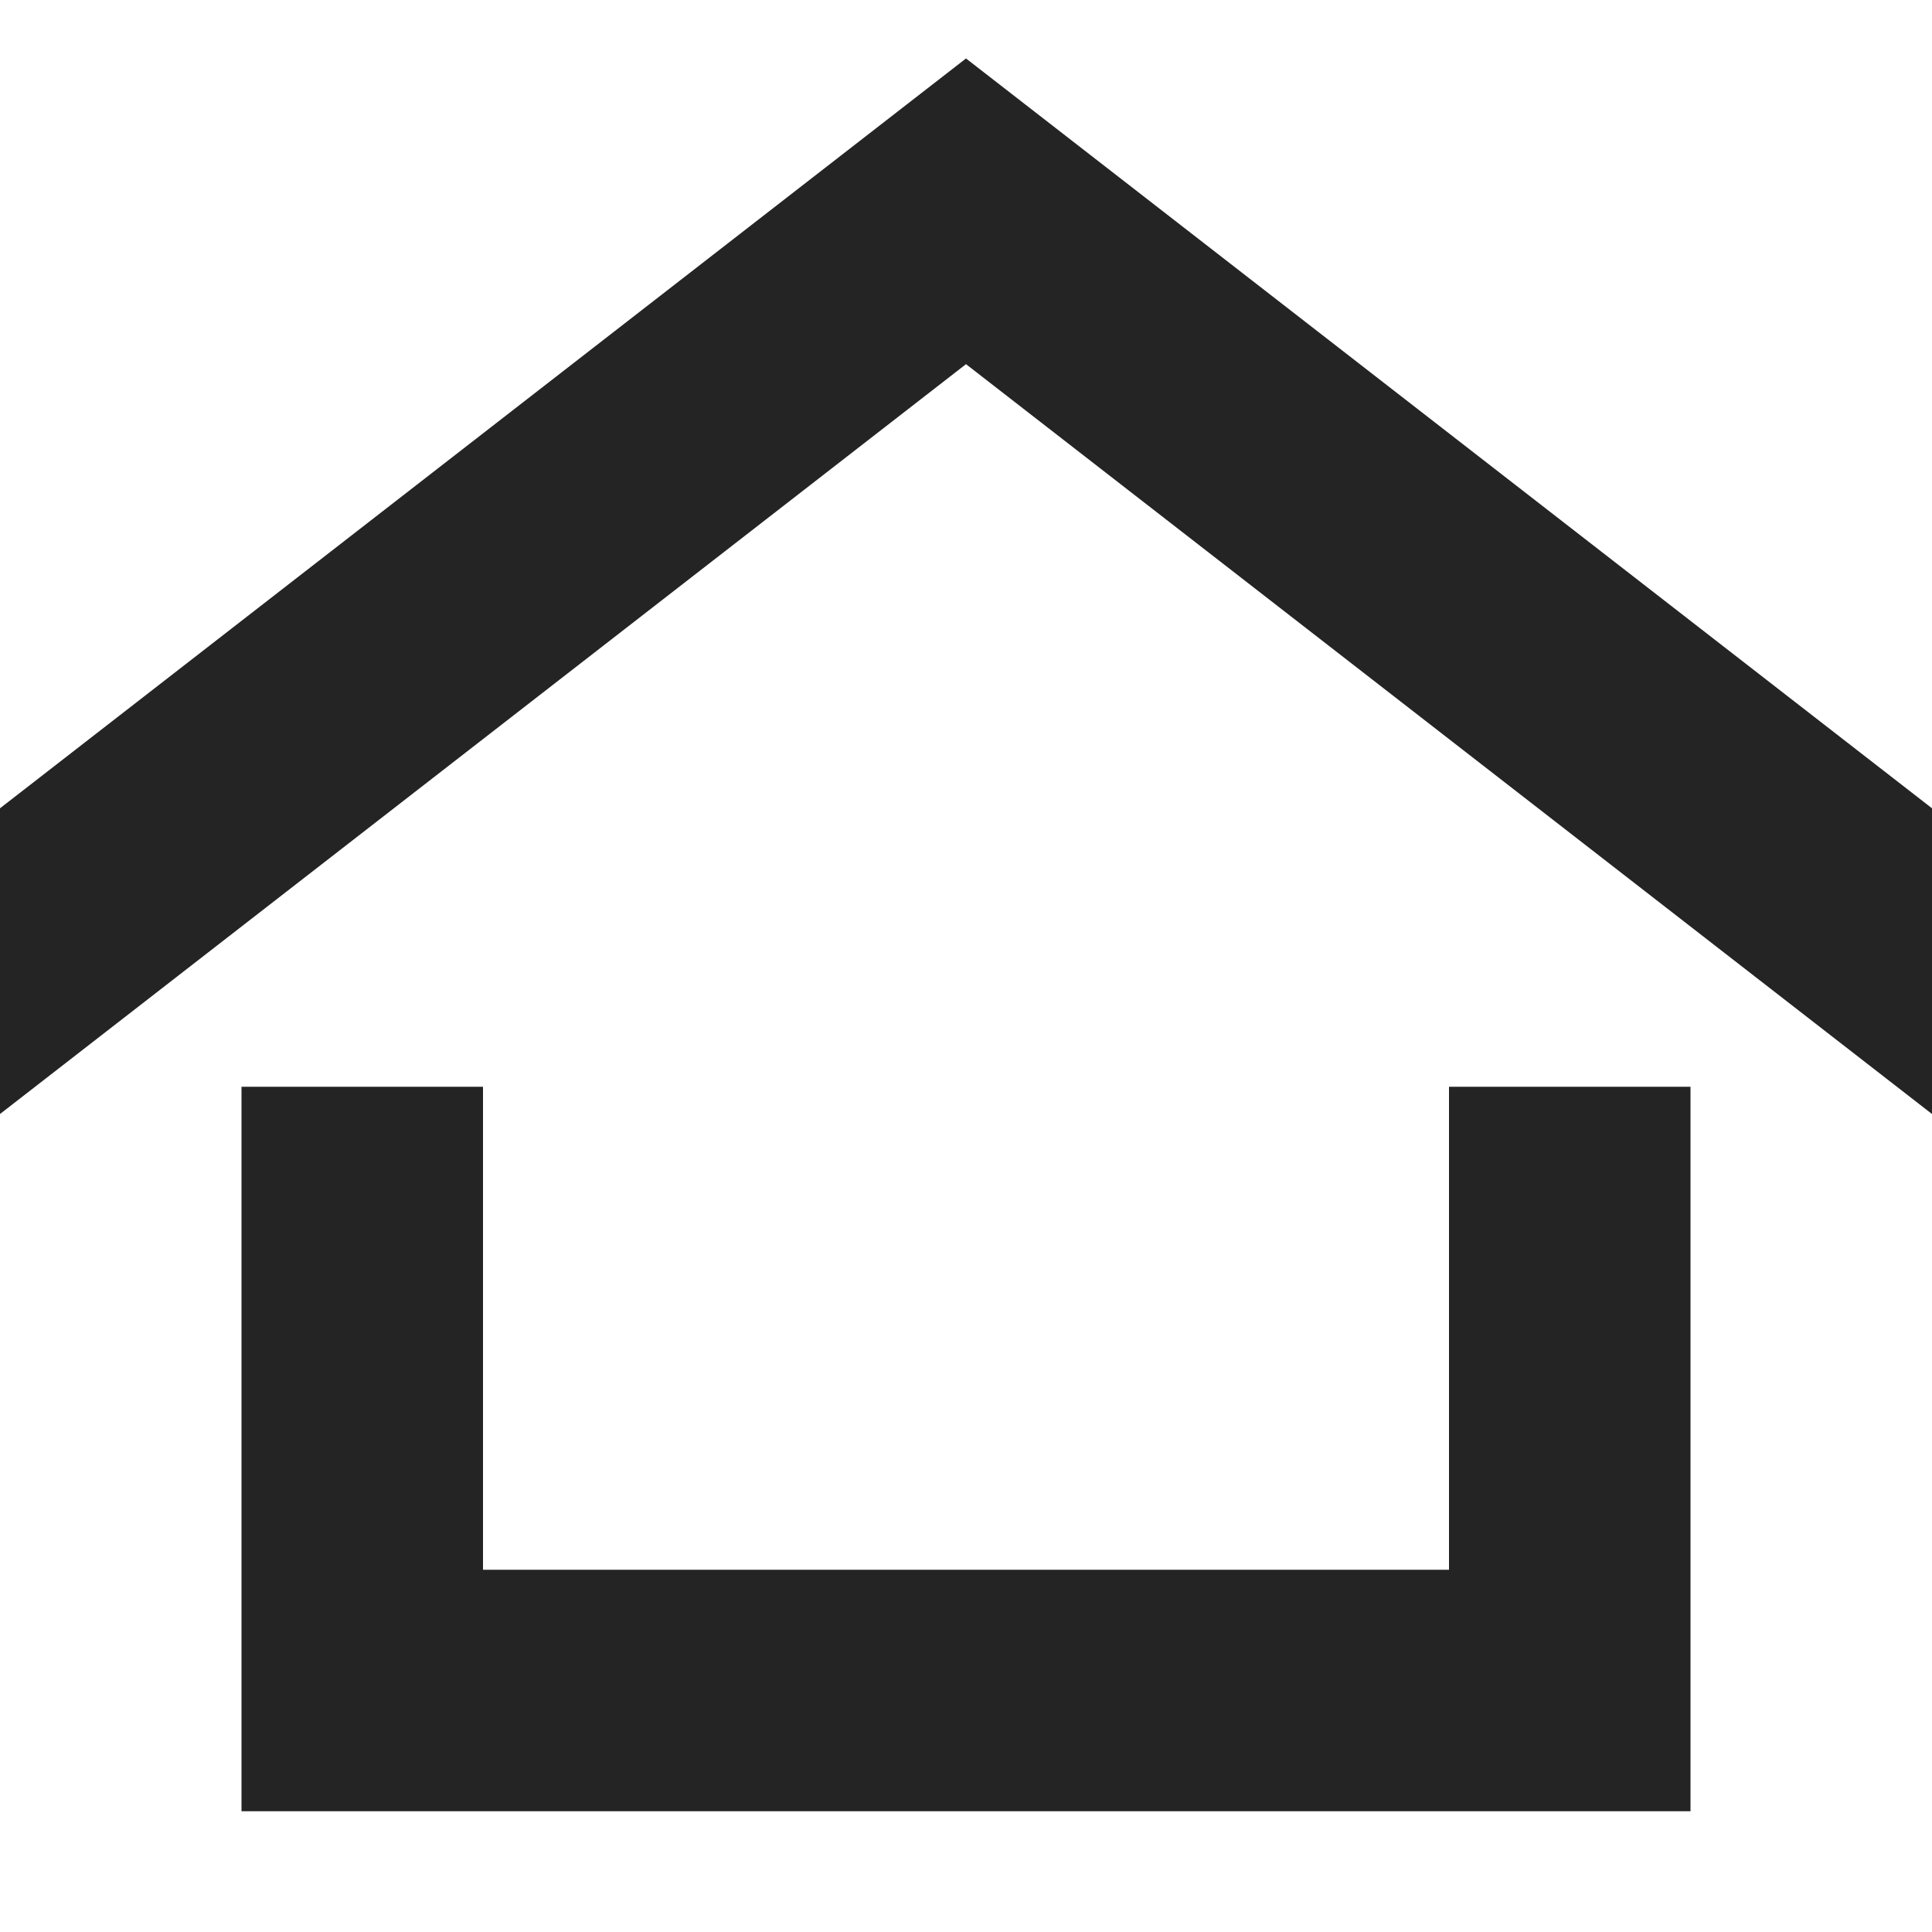<?xml version="1.0" encoding="utf-8"?> <!-- Generator: IcoMoon.io --> <!DOCTYPE svg PUBLIC "-//W3C//DTD SVG 1.1//EN" "http://www.w3.org/Graphics/SVG/1.1/DTD/svg11.dtd"> <svg width="512" height="512" viewBox="0 0 512 512" xmlns="http://www.w3.org/2000/svg" xmlns:xlink="http://www.w3.org/1999/xlink" fill="#242424"><path d="M 448.00,288.00 L 448.00,480.00 L 64.00,480.00 L 64.00,288.00 L 128.00,288.00 L 128.00,416.00 L 384.00,416.00 L 384.00,288.00 ZM 512.00,295.223 L 256.00,96.509 L 0.00,295.223 L 0.00,214.204 L 256.00,15.491 L 512.00,214.205 Z" ></path></svg>